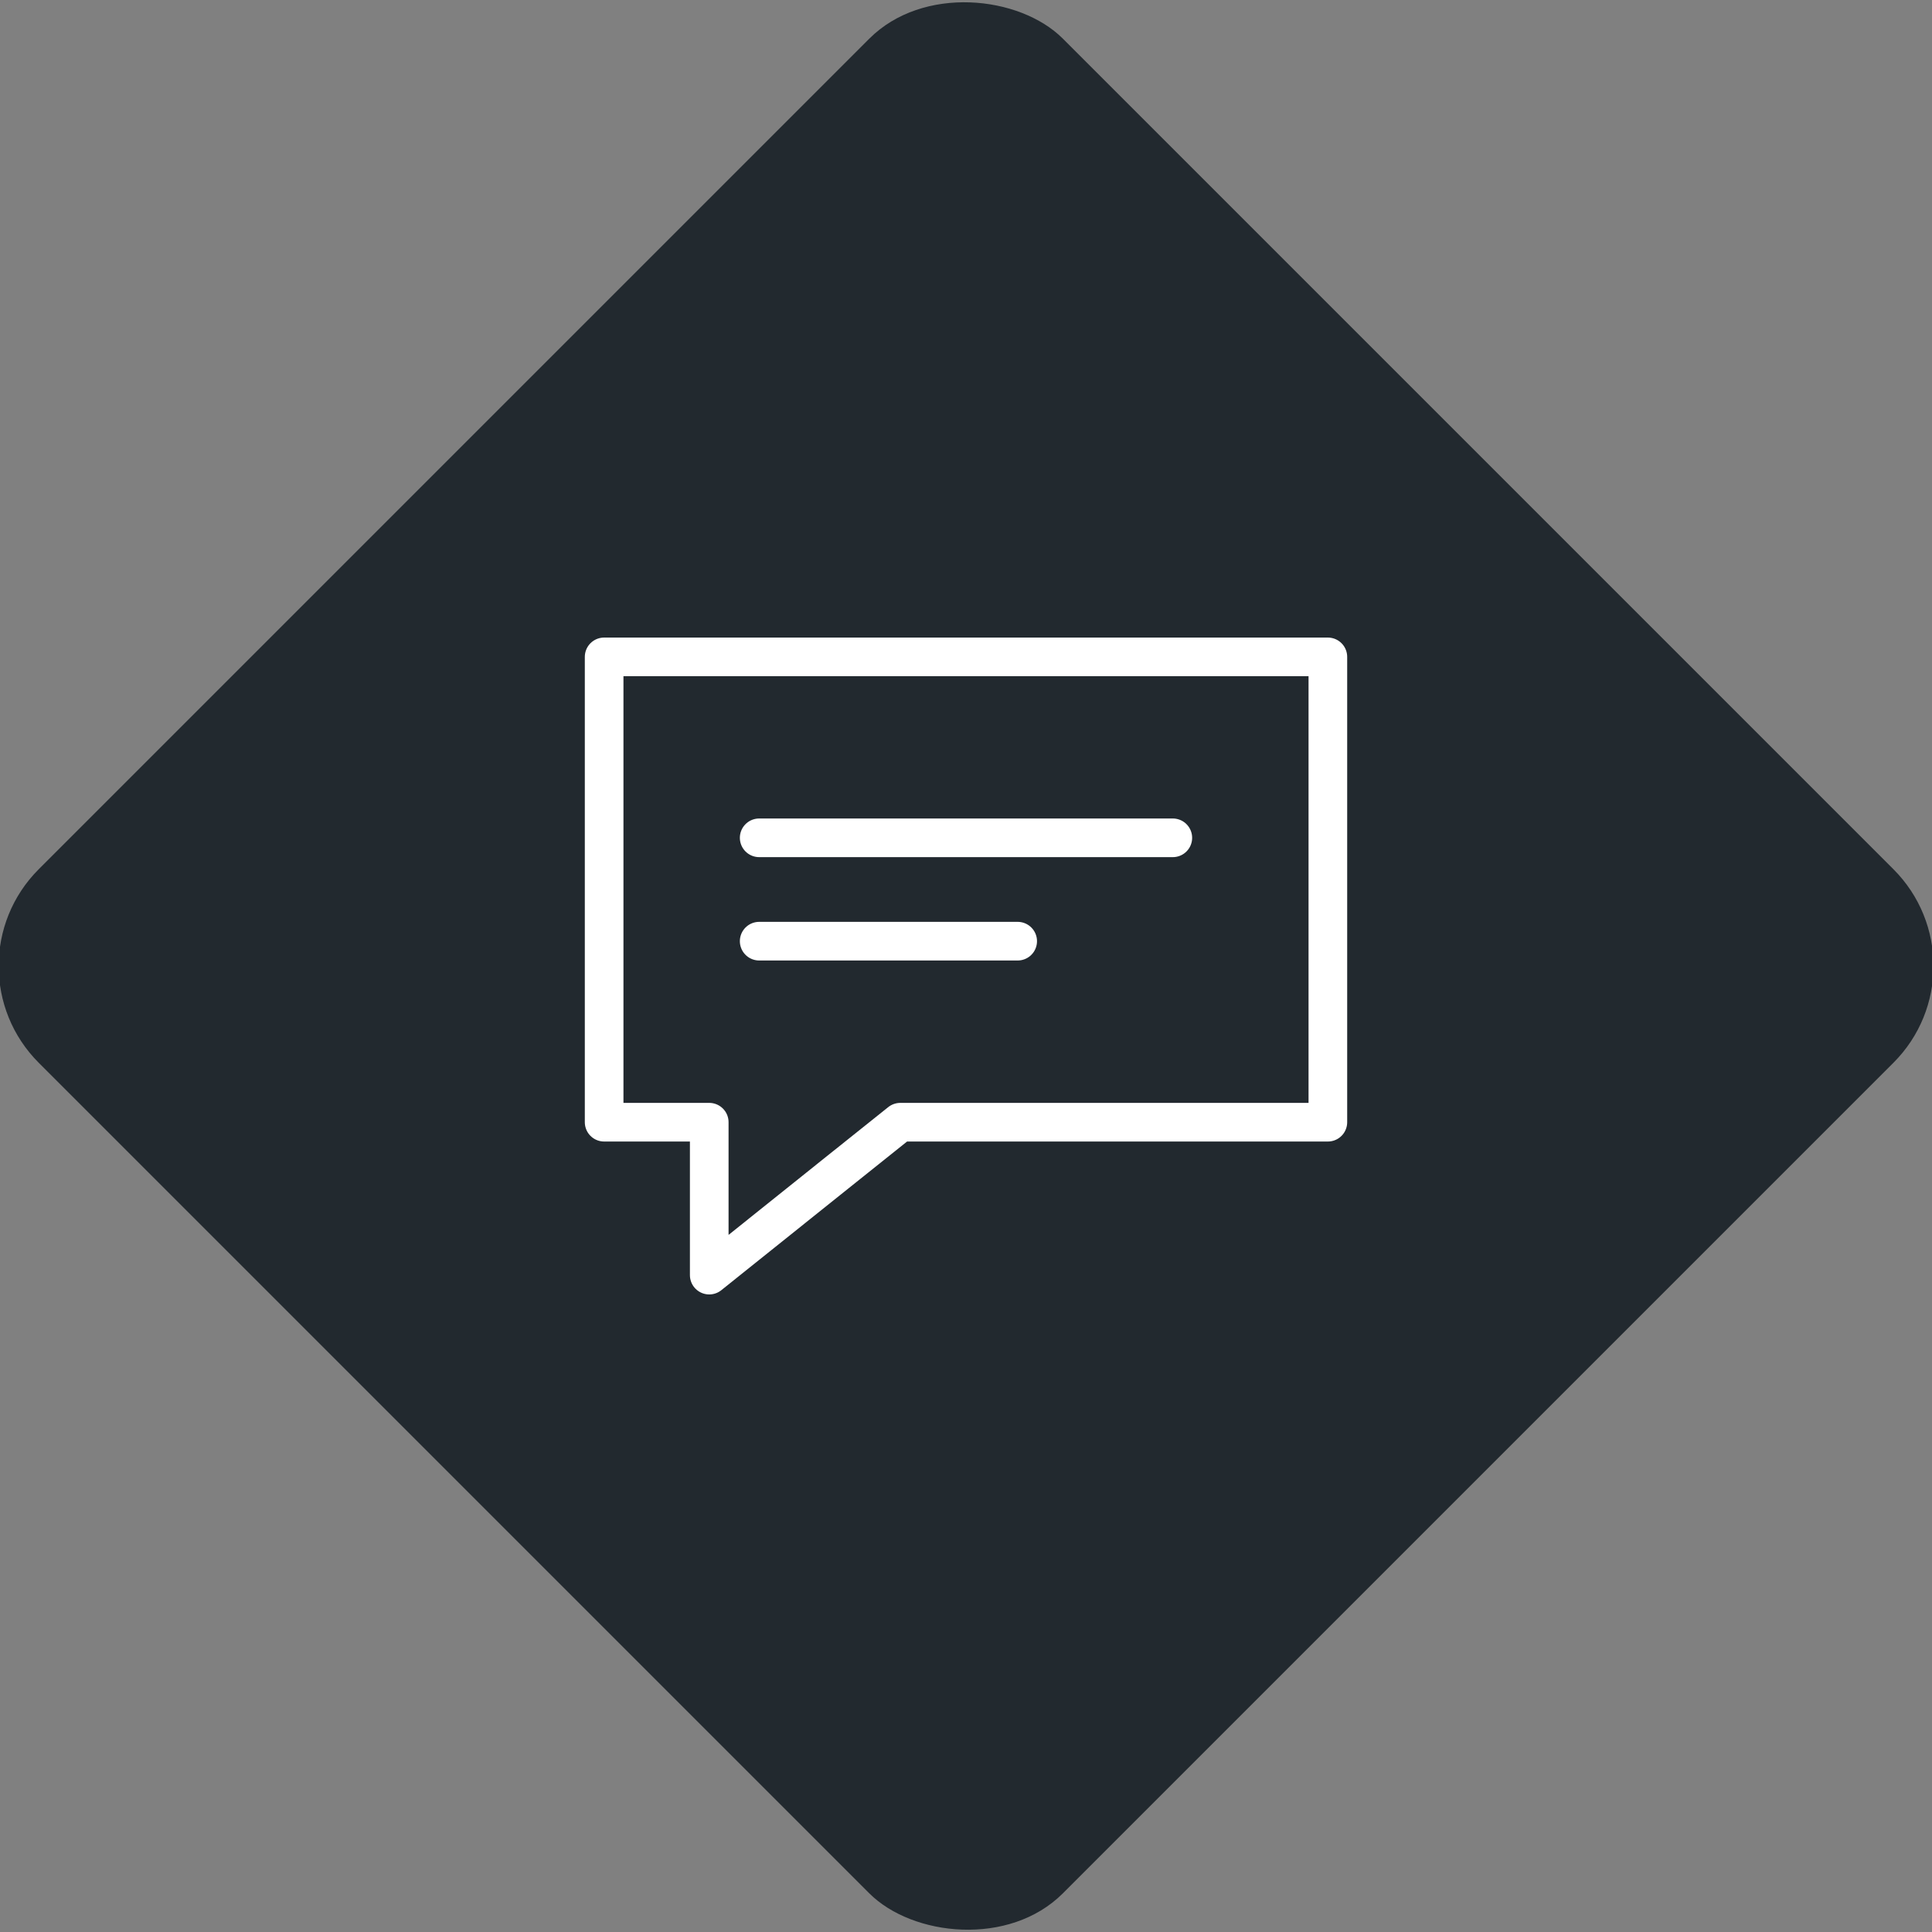 <svg xmlns="http://www.w3.org/2000/svg" viewBox="0 0 200 200"><rect x="0" y="0" width="200" height="200" fill="#808080" stroke="none"/><title>Talk</title><g id="9f79f78b-9263-433f-8df9-da2c692ed966" data-name="Black"><rect x="25.04" y="25.04" width="149.93" height="149.93" rx="14.17" ry="14.17" transform="translate(-41.42 100) rotate(-45)" style="fill:#22292f"/></g><g id="c229aae9-c327-461e-af55-4a99561afa6f" data-name="Icon"><g id="82d0bde7-ea3a-46e7-b775-8f8d202ce0db" data-name="&lt;Group&gt;"><polygon id="5f901738-991e-4651-8b16-4bfa35fcb433" data-name="&lt;Path&gt;" points="113.38 116.17 93.2 116.17 86.62 121.43 73.42 132 73.42 116.17 62.54 116.17 62.54 68 137.46 68 137.46 116.17 113.38 116.17" style="fill:none;stroke:#fff;stroke-linecap:round;stroke-linejoin:round;stroke-width:4px"/><line id="e2ee4fb7-844a-4615-9ff7-213d04f07e0f" data-name="&lt;Path&gt;" x1="78.59" y1="86.73" x2="121.41" y2="86.73" style="fill:none;stroke:#fff;stroke-linecap:round;stroke-linejoin:round;stroke-width:4px"/><line id="30bedaf5-5888-4725-ab64-52aa0d30d516" data-name="&lt;Path&gt;" x1="78.59" y1="97.43" x2="105.35" y2="97.43" style="fill:none;stroke:#fff;stroke-linecap:round;stroke-linejoin:round;stroke-width:4px"/></g></g></svg>